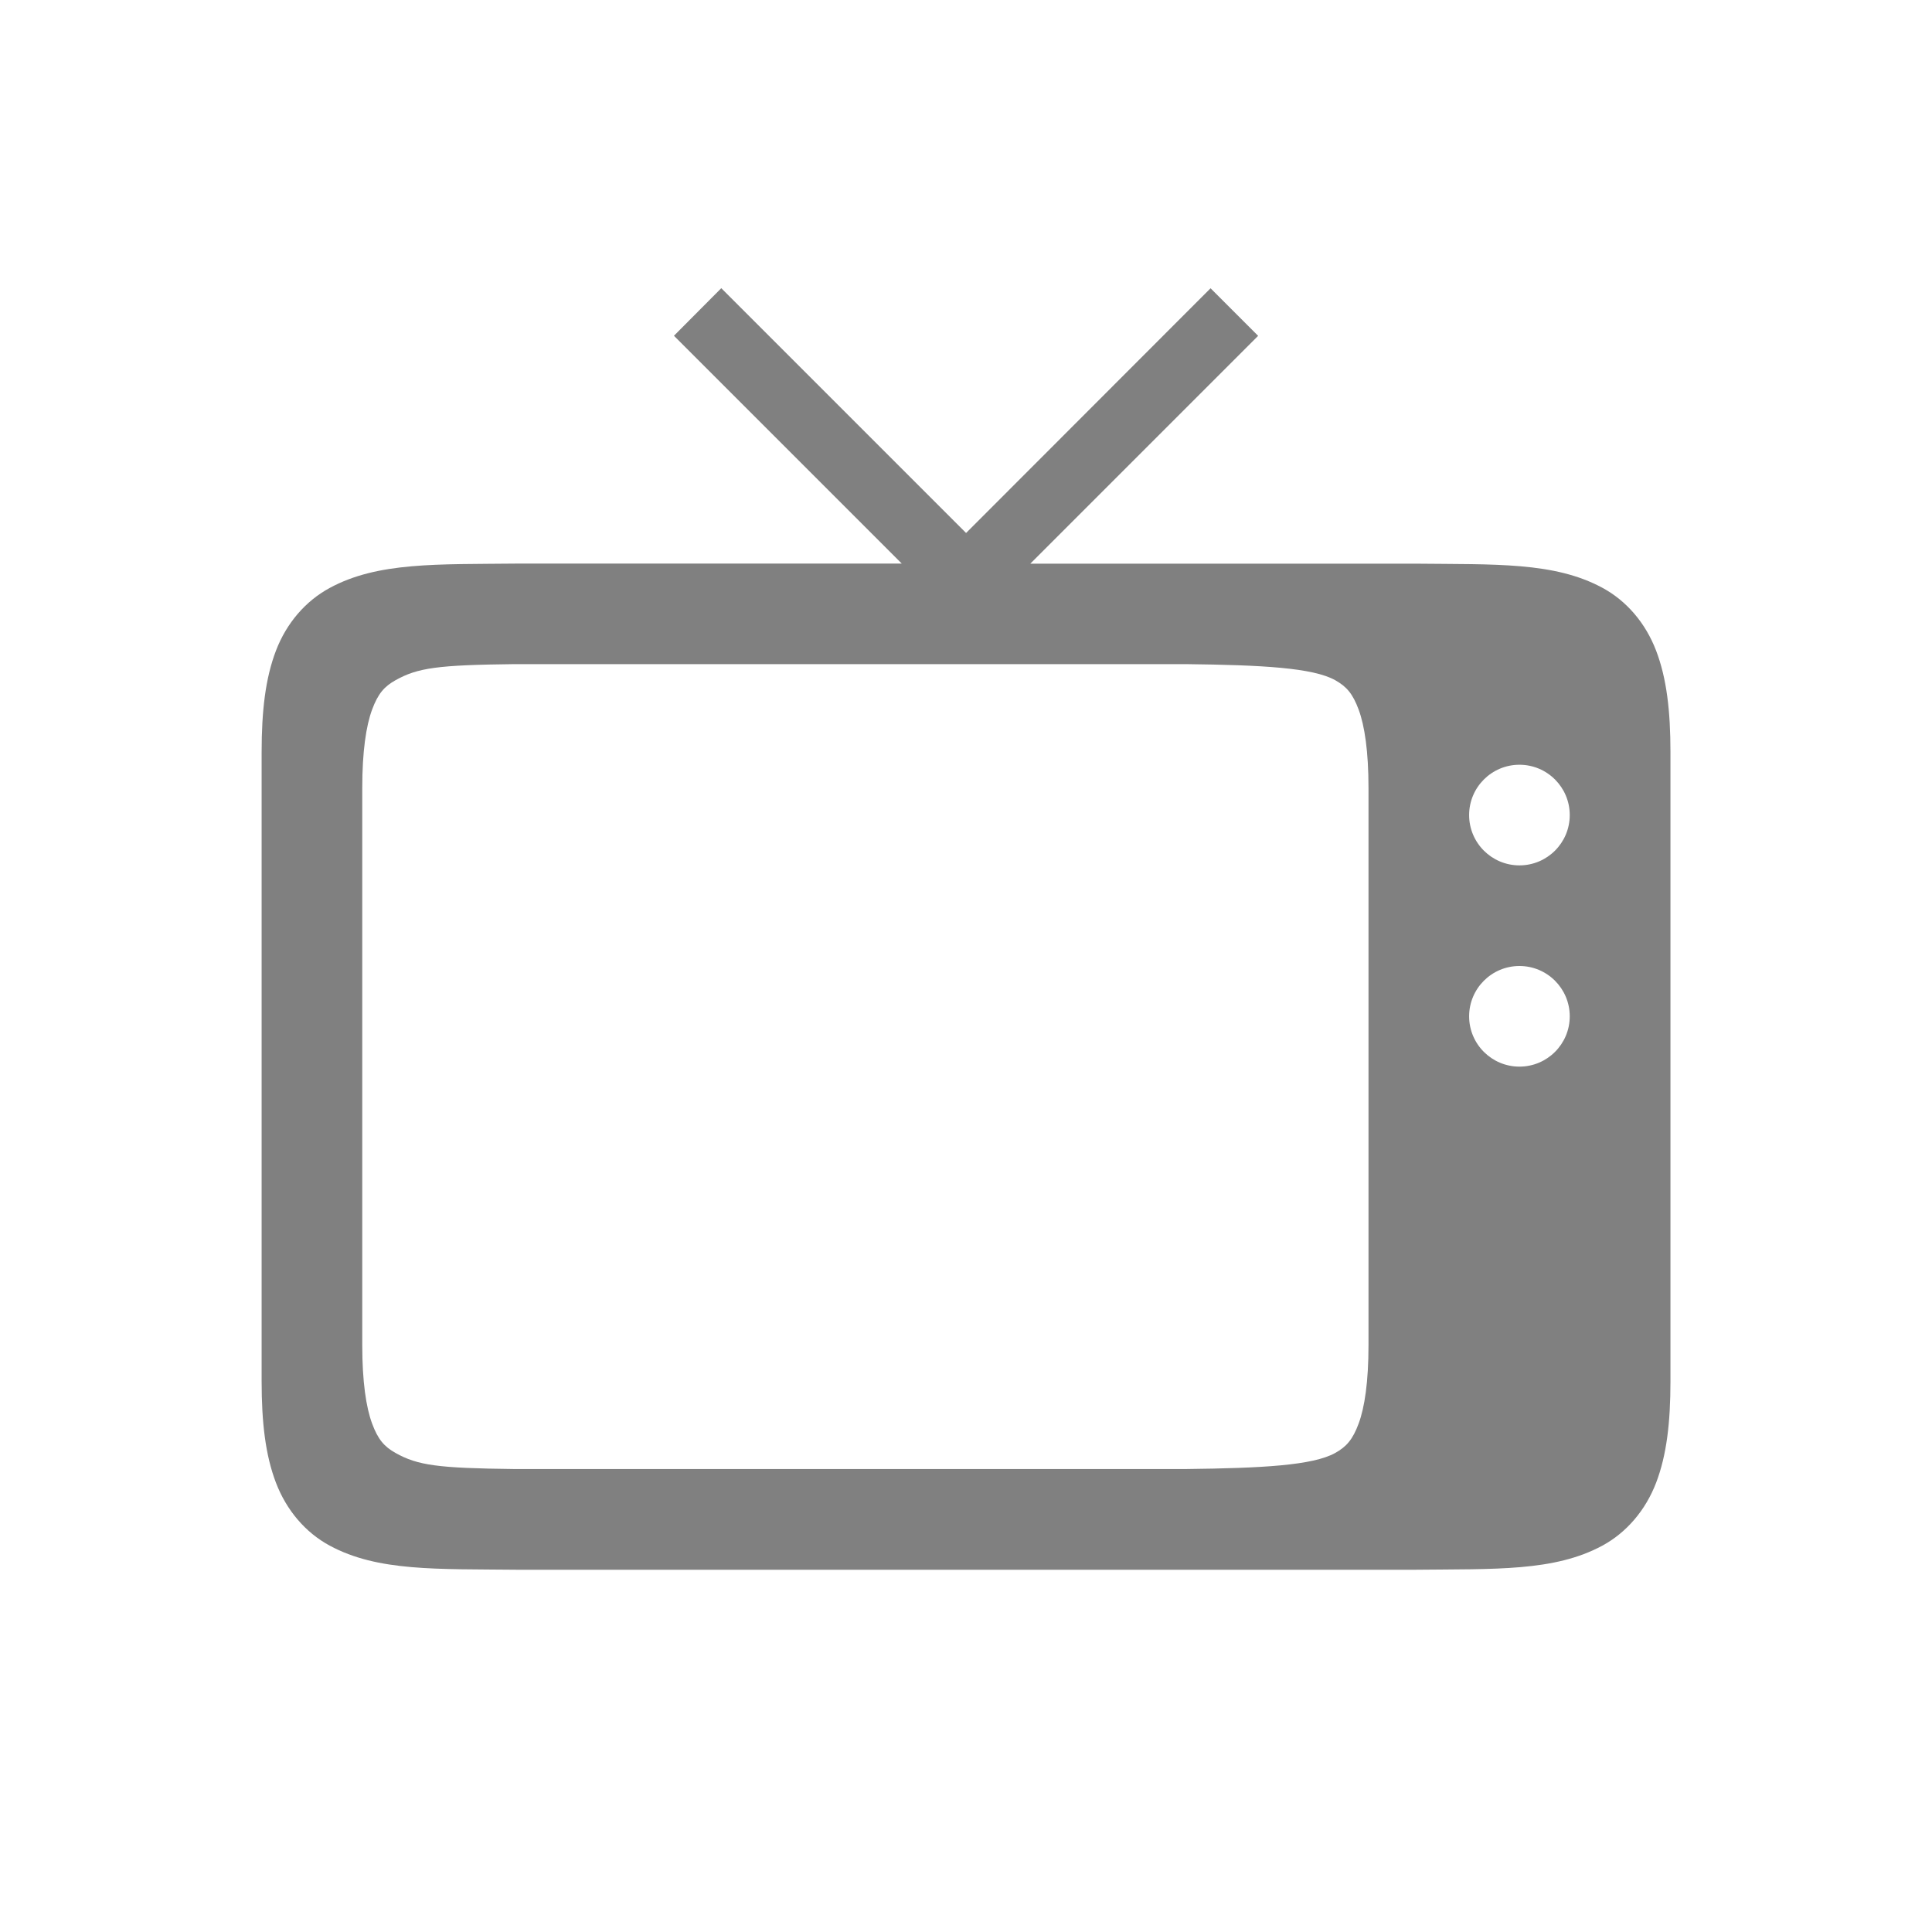<?xml version="1.0" encoding="UTF-8" standalone="no"?>
<svg
   height="24"
   width="24"
   version="1.1"
   id="svg8"
   sodipodi:docname="television.svg"
   inkscape:version="1.1 (ce6663b3b7, 2021-05-25)"
   xmlns:inkscape="http://www.inkscape.org/namespaces/inkscape"
   xmlns:sodipodi="http://sodipodi.sourceforge.net/DTD/sodipodi-0.dtd"
   xmlns="http://www.w3.org/2000/svg"
   xmlns:svg="http://www.w3.org/2000/svg"
   xmlns:rdf="http://www.w3.org/1999/02/22-rdf-syntax-ns#"
   xmlns:cc="http://creativecommons.org/ns#"
   xmlns:dc="http://purl.org/dc/elements/1.1/">
  <defs
     id="defs12" />
  <sodipodi:namedview
     pagecolor="#ffffff"
     bordercolor="#666666"
     borderopacity="1"
     objecttolerance="10"
     gridtolerance="10"
     guidetolerance="10"
     inkscape:pageopacity="0"
     inkscape:pageshadow="2"
     inkscape:window-width="1920"
     inkscape:window-height="1016"
     id="namedview10"
     showgrid="true"
     inkscape:zoom="16"
     inkscape:cx="9.28125"
     inkscape:cy="13.78125"
     inkscape:window-x="0"
     inkscape:window-y="27"
     inkscape:window-maximized="1"
     inkscape:current-layer="svg8"
     inkscape:document-rotation="0"
     inkscape:pagecheckerboard="0">
    <inkscape:grid
       type="xygrid"
       id="grid831" />
  </sodipodi:namedview>
  <path
     id="path4643"
     style="color:#000000;font-style:normal;font-variant:normal;font-weight:normal;font-stretch:normal;font-size:medium;line-height:normal;font-family:sans-serif;font-variant-ligatures:normal;font-variant-position:normal;font-variant-caps:normal;font-variant-numeric:normal;font-variant-alternates:normal;font-feature-settings:normal;text-indent:0;text-align:start;text-decoration:none;text-decoration-line:none;text-decoration-style:solid;text-decoration-color:#000000;letter-spacing:normal;word-spacing:normal;text-transform:none;writing-mode:lr-tb;direction:ltr;text-orientation:mixed;baseline-shift:baseline;text-anchor:start;white-space:normal;shape-padding:0;clip-rule:nonzero;display:inline;overflow:visible;visibility:visible;opacity:1;isolation:auto;mix-blend-mode:normal;color-interpolation:sRGB;color-interpolation-filters:linearRGB;solid-color:#000000;solid-opacity:1;fill:#808080;fill-opacity:1;fill-rule:nonzero;stroke:none;stroke-width:0.667;stroke-linecap:butt;stroke-linejoin:miter;stroke-miterlimit:4;stroke-dasharray:none;stroke-dashoffset:0;stroke-opacity:1;marker:none;color-rendering:auto;image-rendering:auto;shape-rendering:auto;text-rendering:auto;enable-background:accumulate"
     d="m 8.96,3.58 -0.588,0.591 2.83,2.83 h -4.773 c -1.001,0.011 -1.735,-0.022 -2.334,0.303 -0.299,0.162 -0.536,0.436 -0.667,0.779 -0.131,0.343 -0.178,0.748 -0.178,1.262 v 7.812 c 0,0.514 0.047,0.919 0.178,1.262 0.131,0.343 0.367,0.619 0.667,0.781 0.599,0.324 1.333,0.289 2.334,0.3 h 0.003 11.138 0.002 c 1.001,-0.011 1.735,0.024 2.334,-0.3 0.299,-0.162 0.536,-0.439 0.667,-0.781 0.131,-0.343 0.178,-0.748 0.178,-1.262 v -7.812 c 0,-0.514 -0.047,-0.919 -0.178,-1.262 -0.131,-0.343 -0.367,-0.619 -0.667,-0.781 -0.599,-0.324 -1.333,-0.289 -2.334,-0.3 h -4.773 l 2.83,-2.83 -0.591,-0.591 -3.037,3.04 z m -2.568,4.67 h 8.335 c 0.954,0.011 1.583,0.045 1.86,0.2 0.139,0.078 0.217,0.166 0.291,0.366 0.074,0.2 0.122,0.518 0.122,0.974 v 6.919 c 0,0.456 -0.048,0.774 -0.122,0.974 -0.074,0.2 -0.152,0.288 -0.291,0.366 -0.277,0.155 -0.906,0.189 -1.86,0.2 h -8.33 -0.005 c -0.954,-0.011 -1.202,-0.045 -1.479,-0.2 -0.139,-0.078 -0.217,-0.166 -0.291,-0.366 -0.074,-0.2 -0.122,-0.518 -0.122,-0.974 v -6.919 c 0,-0.456 0.048,-0.774 0.122,-0.974 0.074,-0.2 0.152,-0.288 0.291,-0.366 0.277,-0.155 0.525,-0.189 1.479,-0.2 z m 12.483,1.25 c 0.345,0 0.625,0.28 0.625,0.625 0,0.345 -0.28,0.625 -0.625,0.625 -0.345,0 -0.625,-0.28 -0.625,-0.625 0,-0.345 0.28,-0.625 0.625,-0.625 z m 0,2.5 c 0.345,0 0.625,0.28 0.625,0.625 0,0.345 -0.28,0.625 -0.625,0.625 -0.345,0 -0.625,-0.28 -0.625,-0.625 0,-0.345 0.28,-0.625 0.625,-0.625 z" />
</svg>
